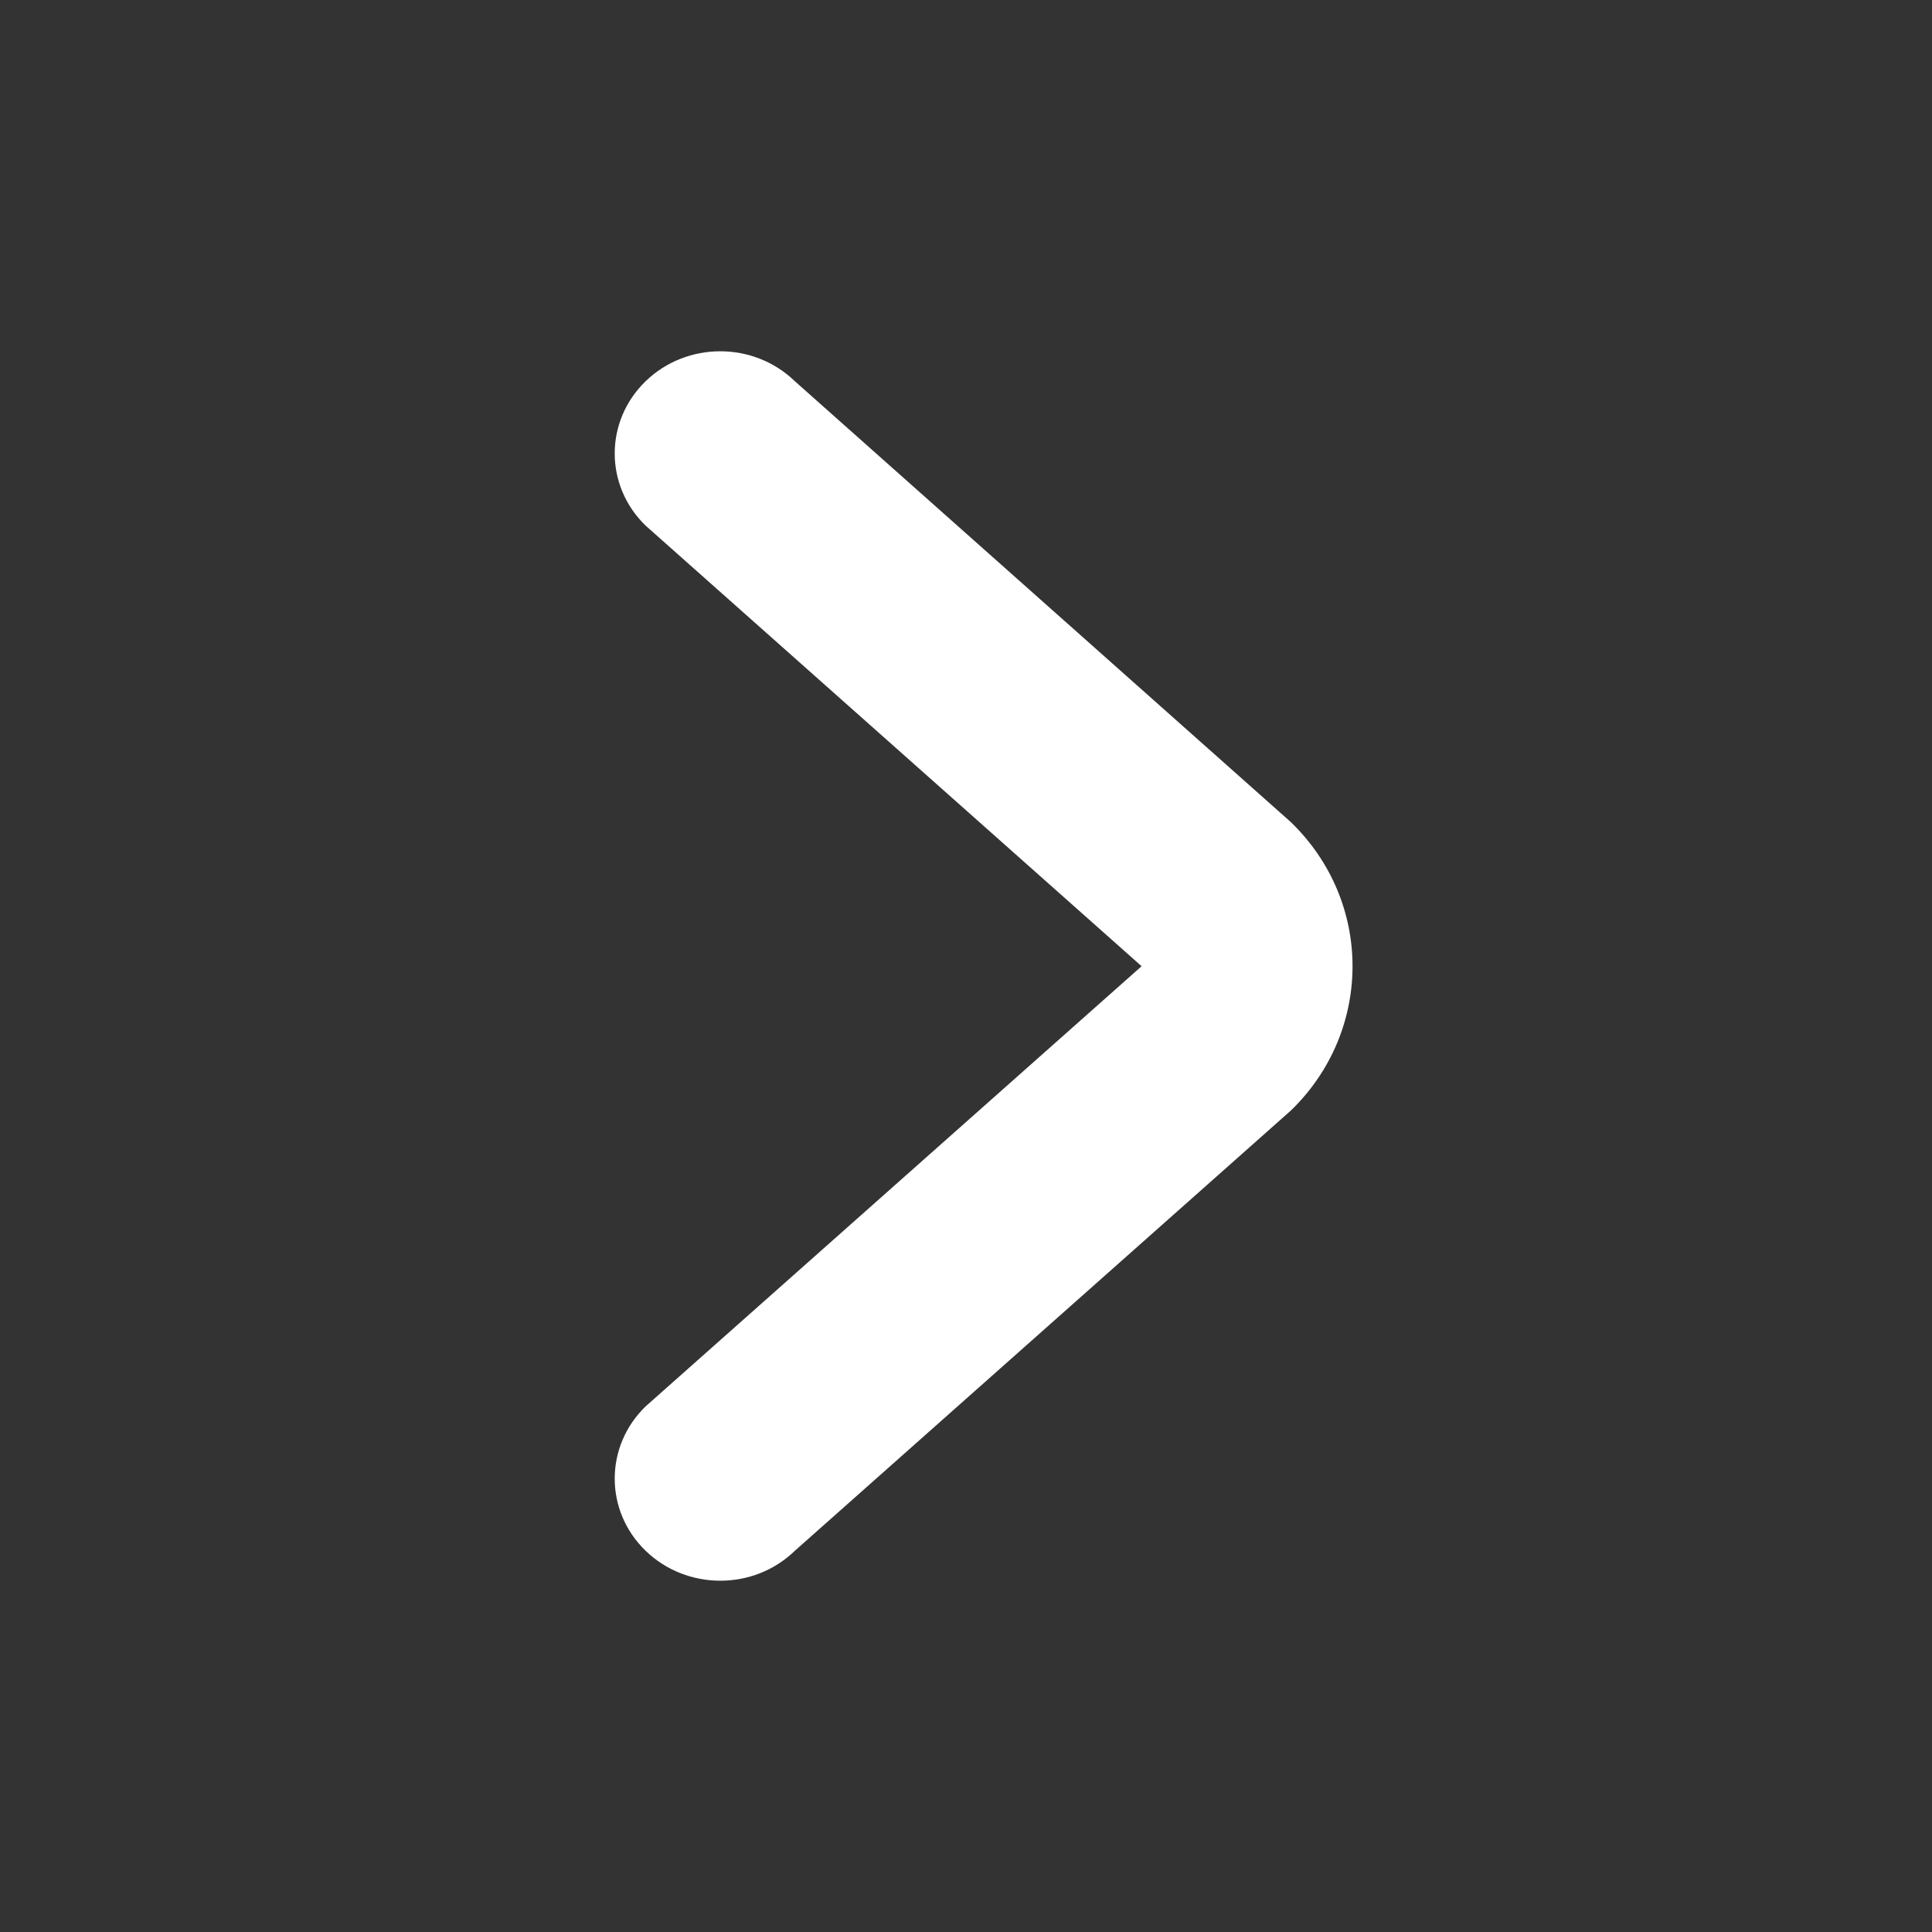 <?xml version="1.0" encoding="UTF-8" standalone="no"?>
<svg width="44px" height="44px" viewBox="0 0 44 44" version="1.1" xmlns="http://www.w3.org/2000/svg" xmlns:xlink="http://www.w3.org/1999/xlink">
    <rect x="0" y="0" width="44" height="44" fill="#333333" stroke="none"/>
    <!-- Generator: Sketch 3.8.3 (29802) - http://www.bohemiancoding.com/sketch -->
    <title>svg/icons/chevron</title>
    <desc>Created with Sketch.</desc>
    <defs></defs>
    <g id="SVG-icons" stroke="none" stroke-width="1" fill="none" fill-rule="evenodd">
        <g id="svg/icons/chevron" fill="#FFFFFF">
            <path d="M29.396,18.721 L18.102,8.682 C17.163,7.773 15.642,7.773 14.704,8.682 C13.765,9.591 13.765,11.063 14.704,11.971 L25.999,22.005 L14.704,32.029 C13.765,32.938 13.765,34.411 14.704,35.318 C15.643,36.227 17.165,36.227 18.102,35.318 L29.396,25.294 C30.334,24.388 30.803,23.195 30.803,22.005 C30.803,20.814 30.334,19.627 29.396,18.721 L29.396,18.721 Z" id="chevron"></path>
        </g>
    </g>
</svg>